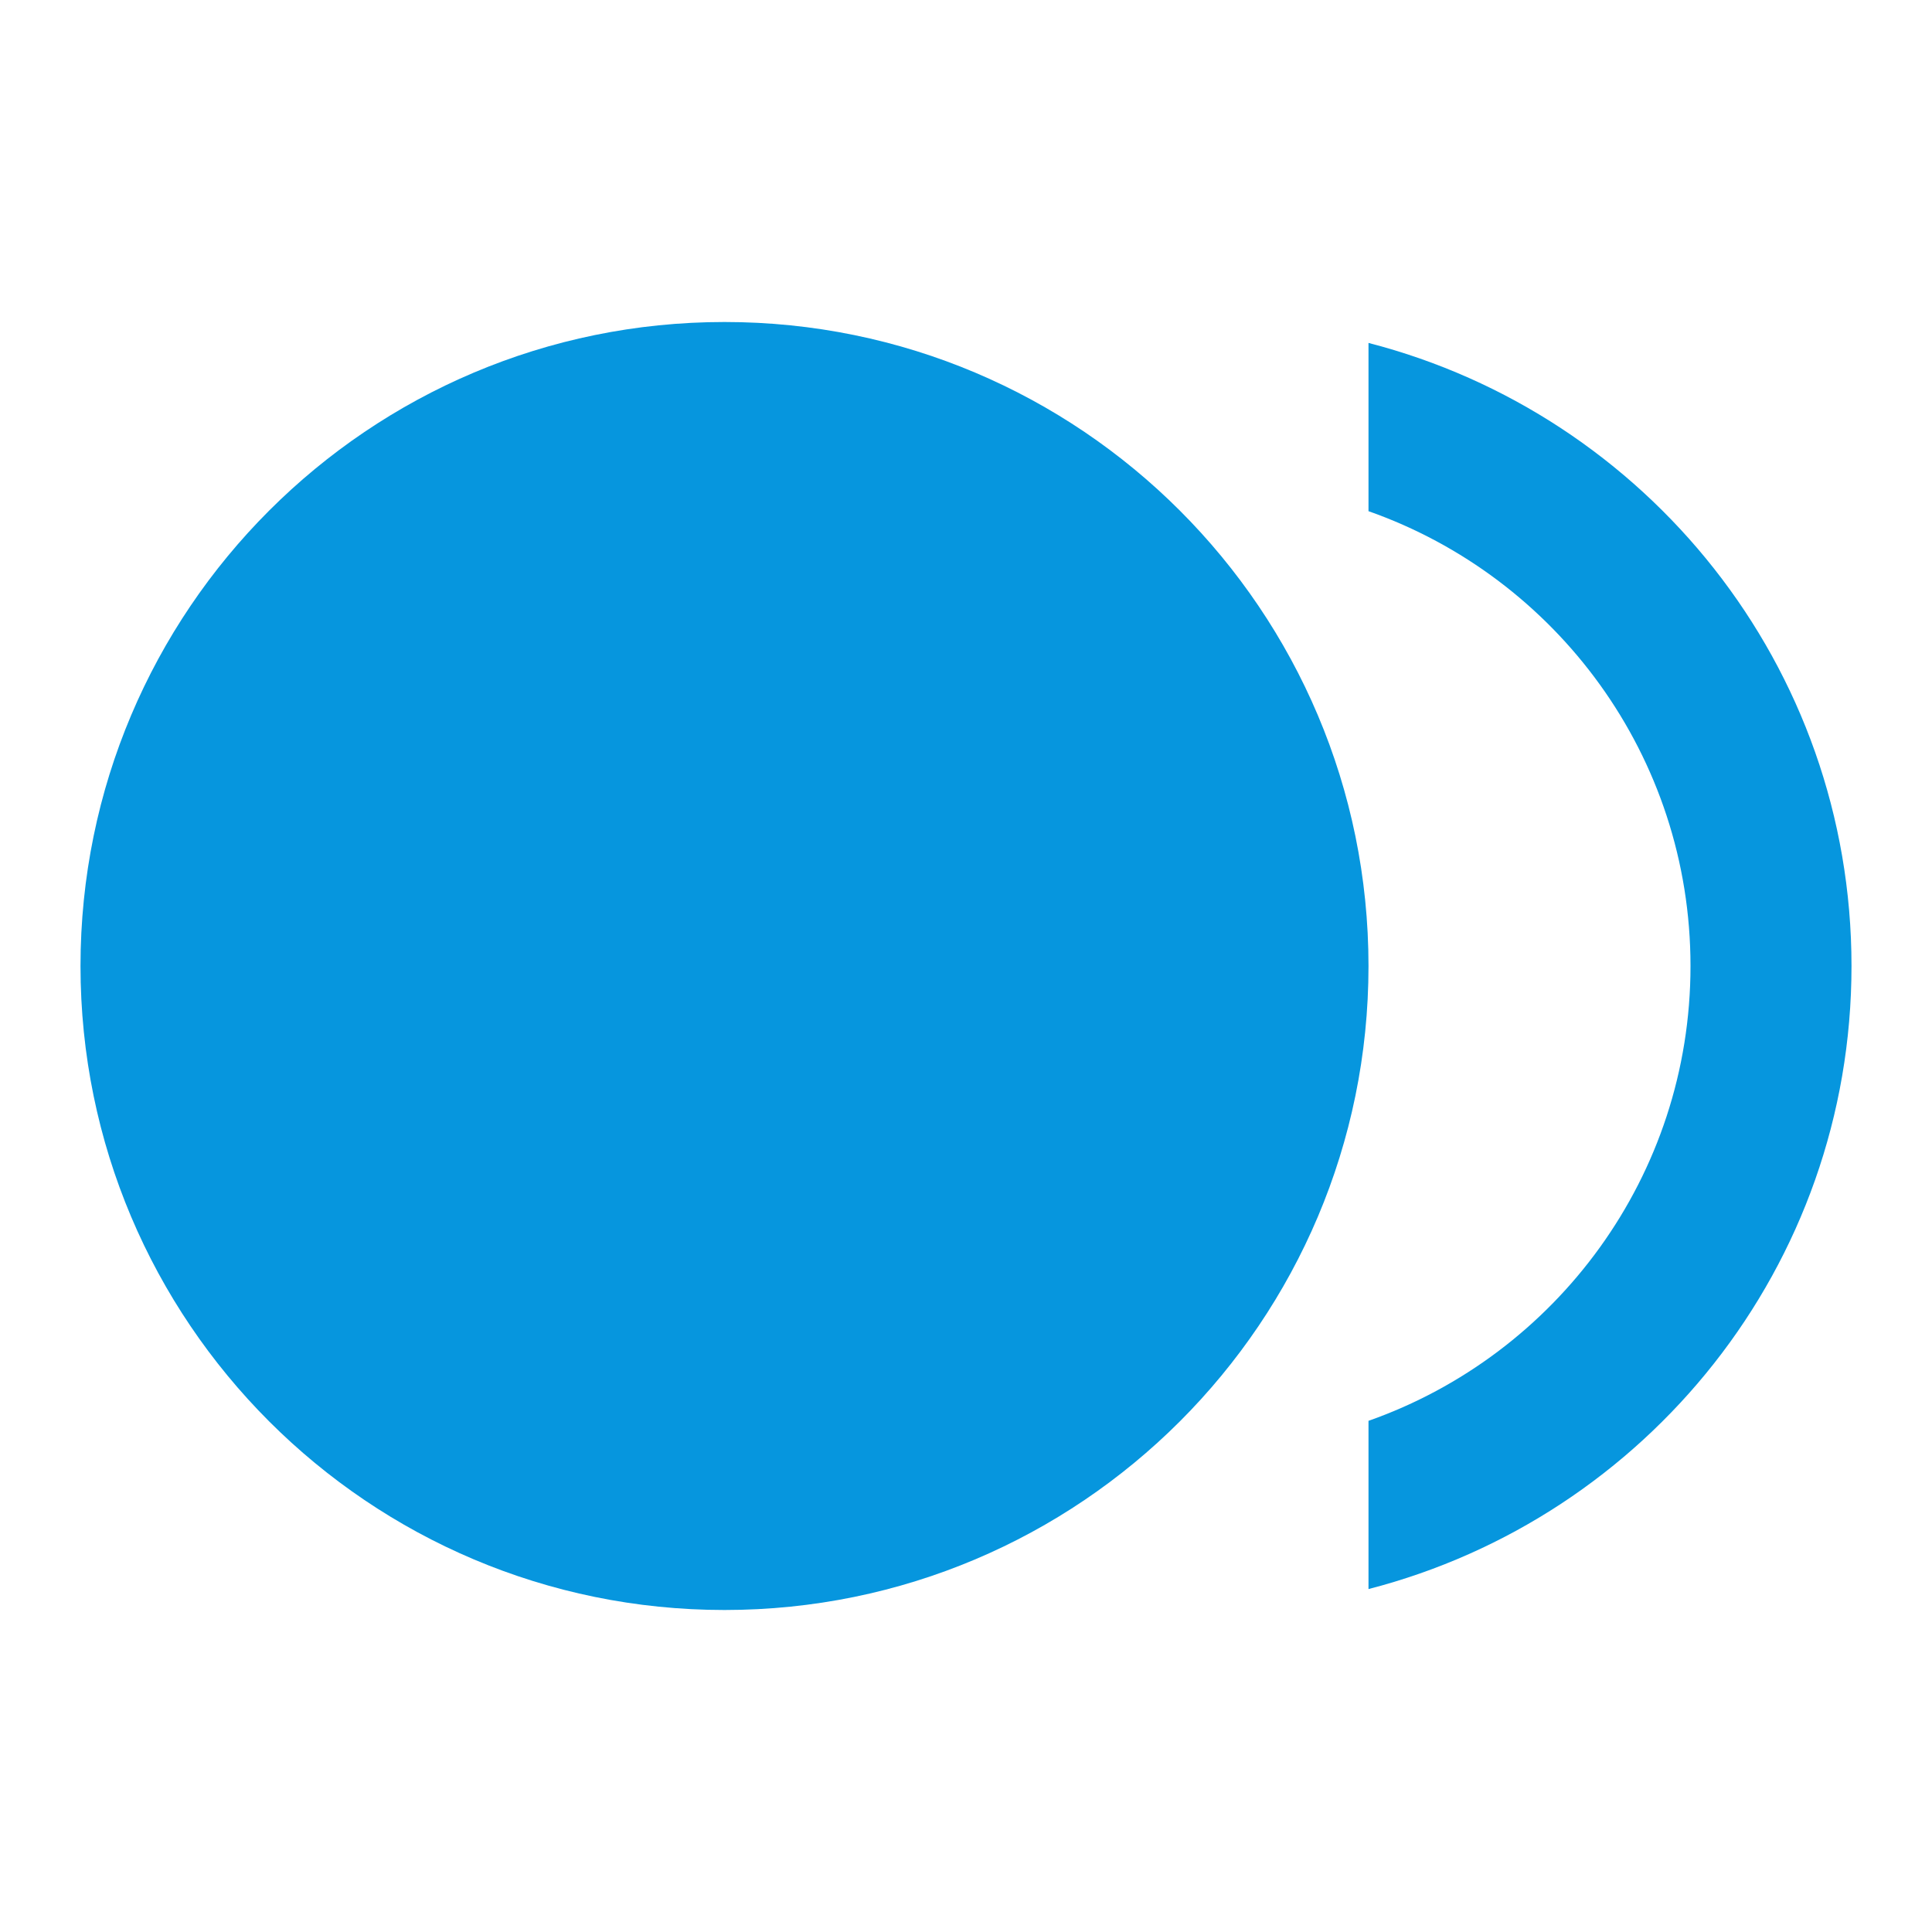 <svg width="150" height="150" viewBox="0 0 150 150" fill="none" xmlns="http://www.w3.org/2000/svg">
<path d="M56.25 125C83.864 125 106.25 102.614 106.25 75C106.25 47.386 83.864 25 56.25 25C28.636 25 6.25 47.386 6.25 75C6.25 102.614 28.636 125 56.25 125Z" fill="#0696DE"/>
<path d="M106.25 26.625V39.688C120.812 44.813 131.25 58.688 131.25 75C131.25 91.313 120.812 105.188 106.25 110.313V123.375C127.812 117.813 143.75 98.313 143.75 75C143.75 51.688 127.812 32.188 106.25 26.625Z" fill="#0696DE"/>
</svg>
